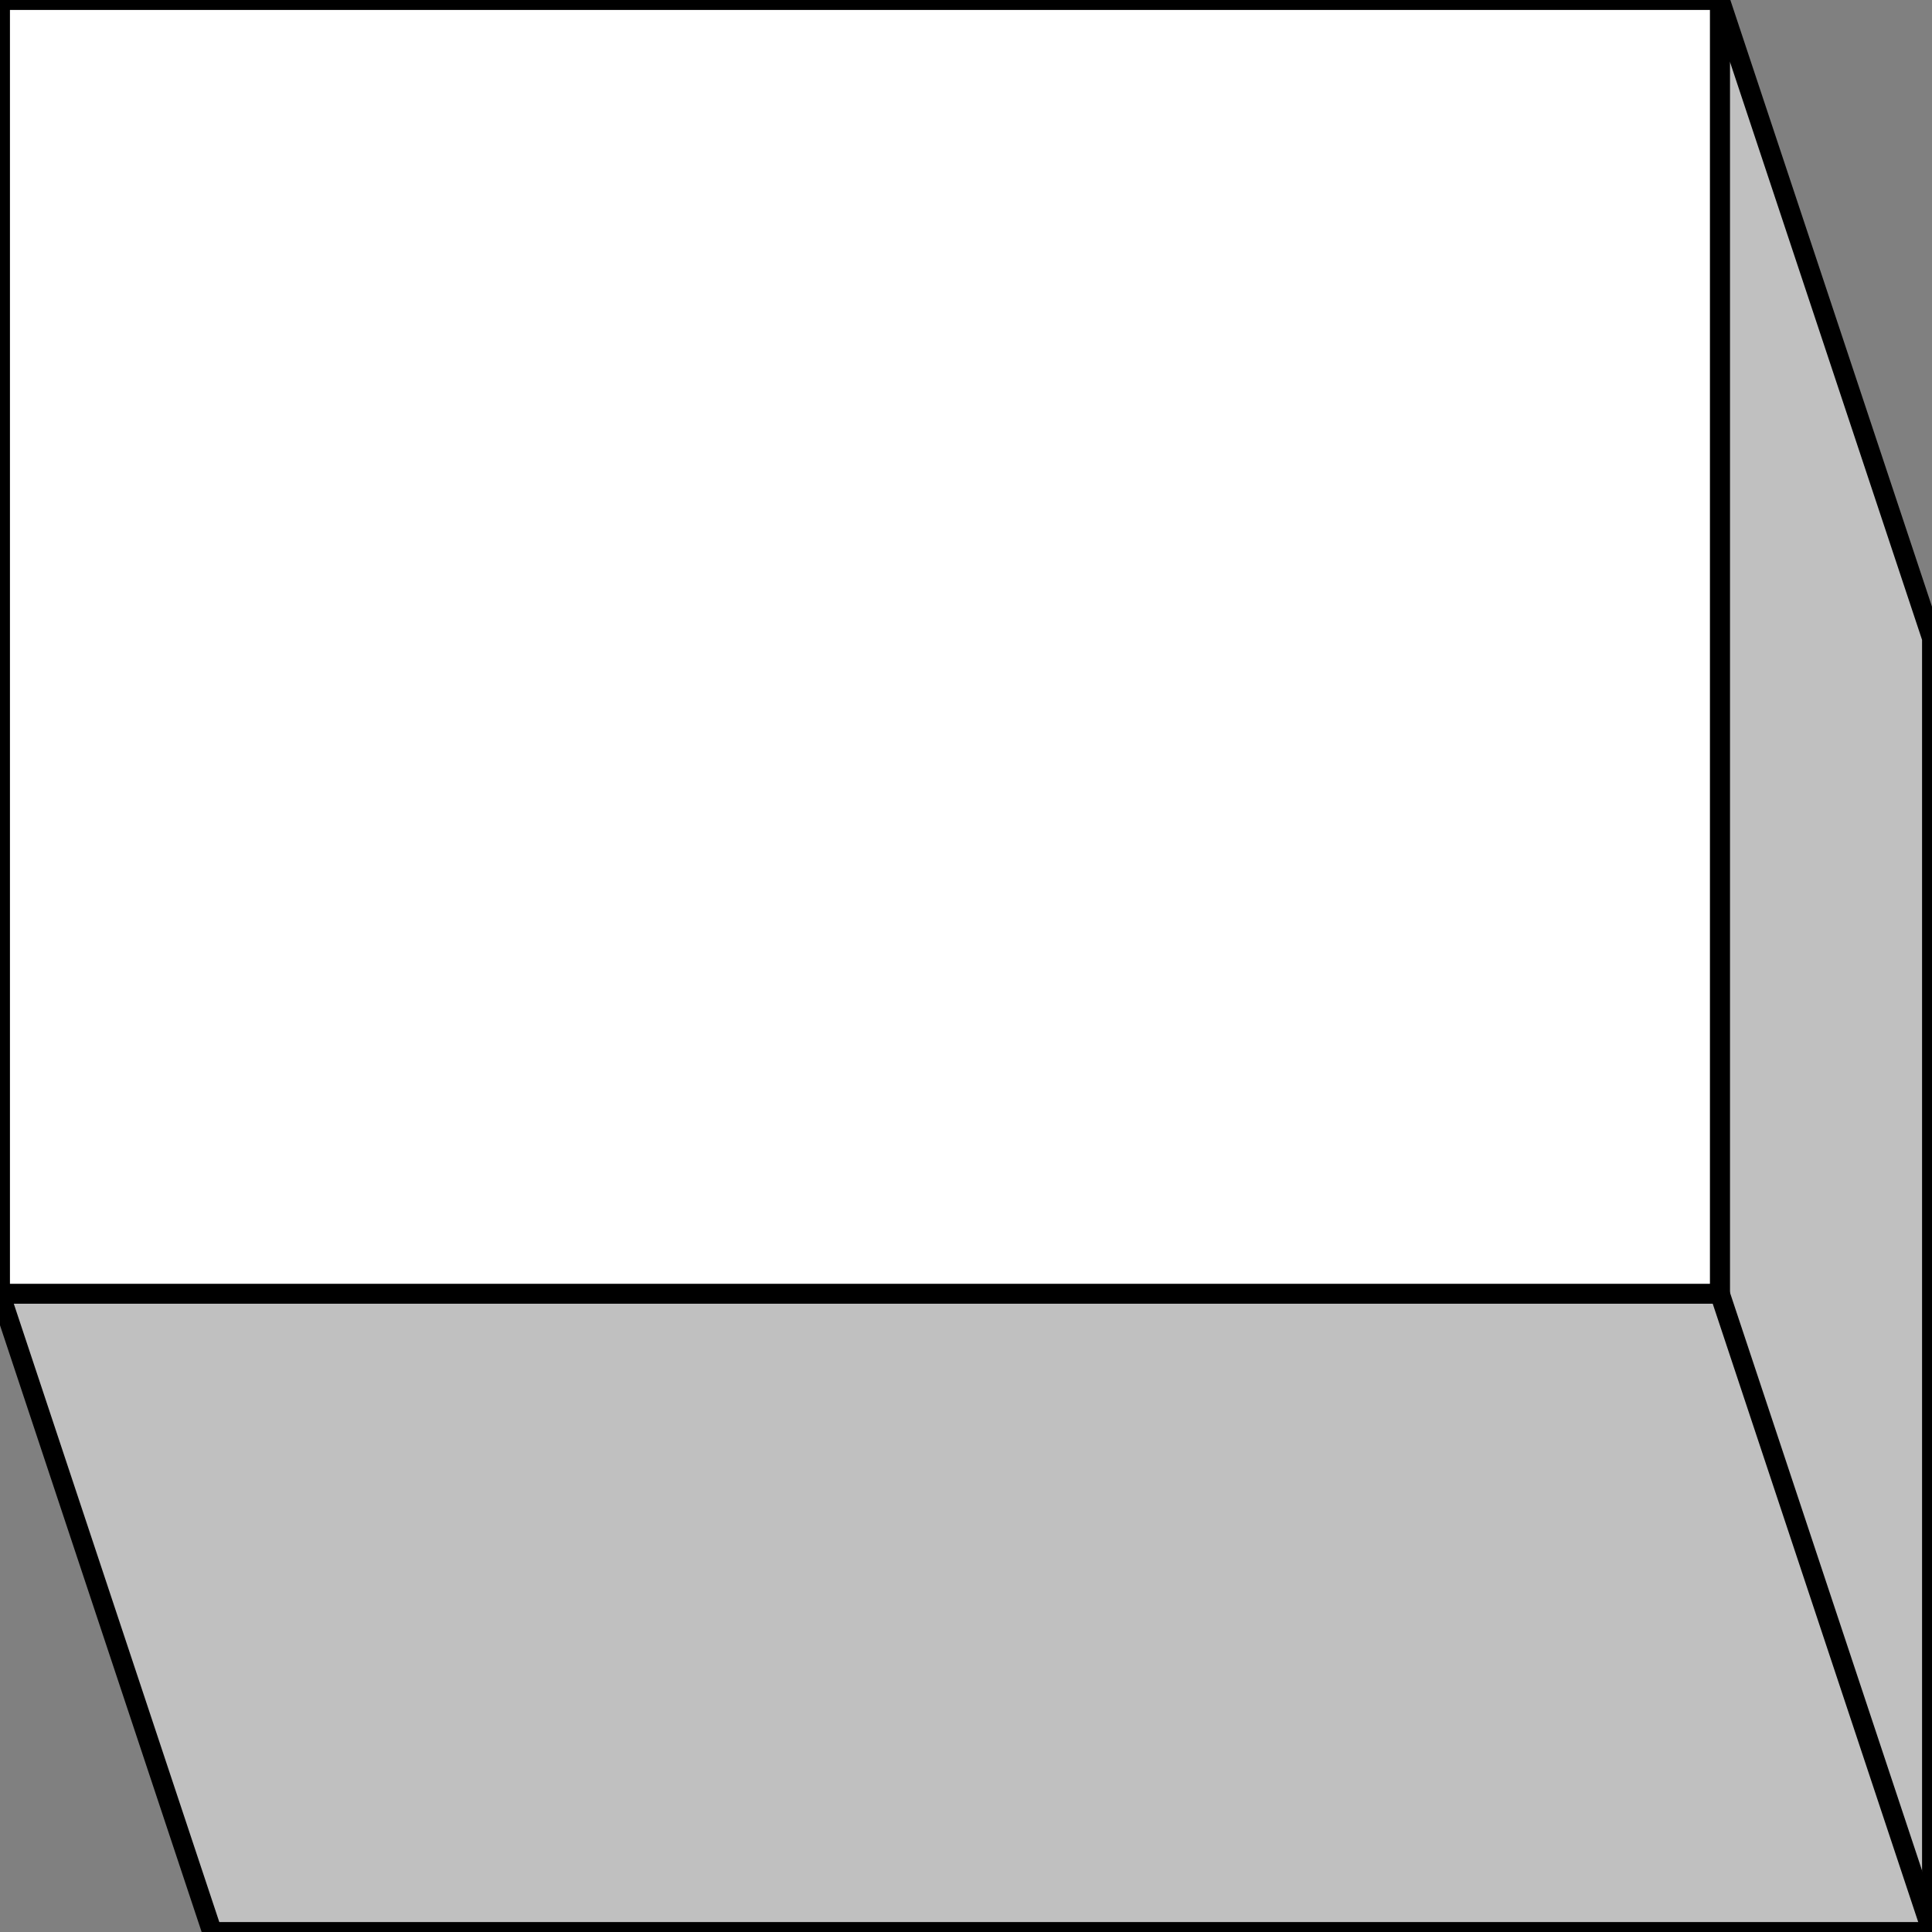 <svg width="150" height="150" viewBox="0 0 150 150" fill="none" xmlns="http://www.w3.org/2000/svg">
<rect x="0" y="0" width="150" height="150" fill="#808080" stroke="none"/>
<g clip-path="url(#clip0_2109_208462)">
<path d="M0 100.446H133.531V0L150 49.554V150H16.469L0 100.446Z" fill="#C0C0C0" stroke="black" stroke-width="1.544"/>
<path d="M133.531 100.445L150 149.999" stroke="black" stroke-width="1.544"/>
<path d="M0 0H133.531V100.446H0V0Z" fill="white" stroke="black" stroke-width="1.544"/>
</g>
<defs>
<clipPath id="clip0_2109_208462">
<rect width="150" height="150" fill="white"/>
</clipPath>
</defs>
</svg>
